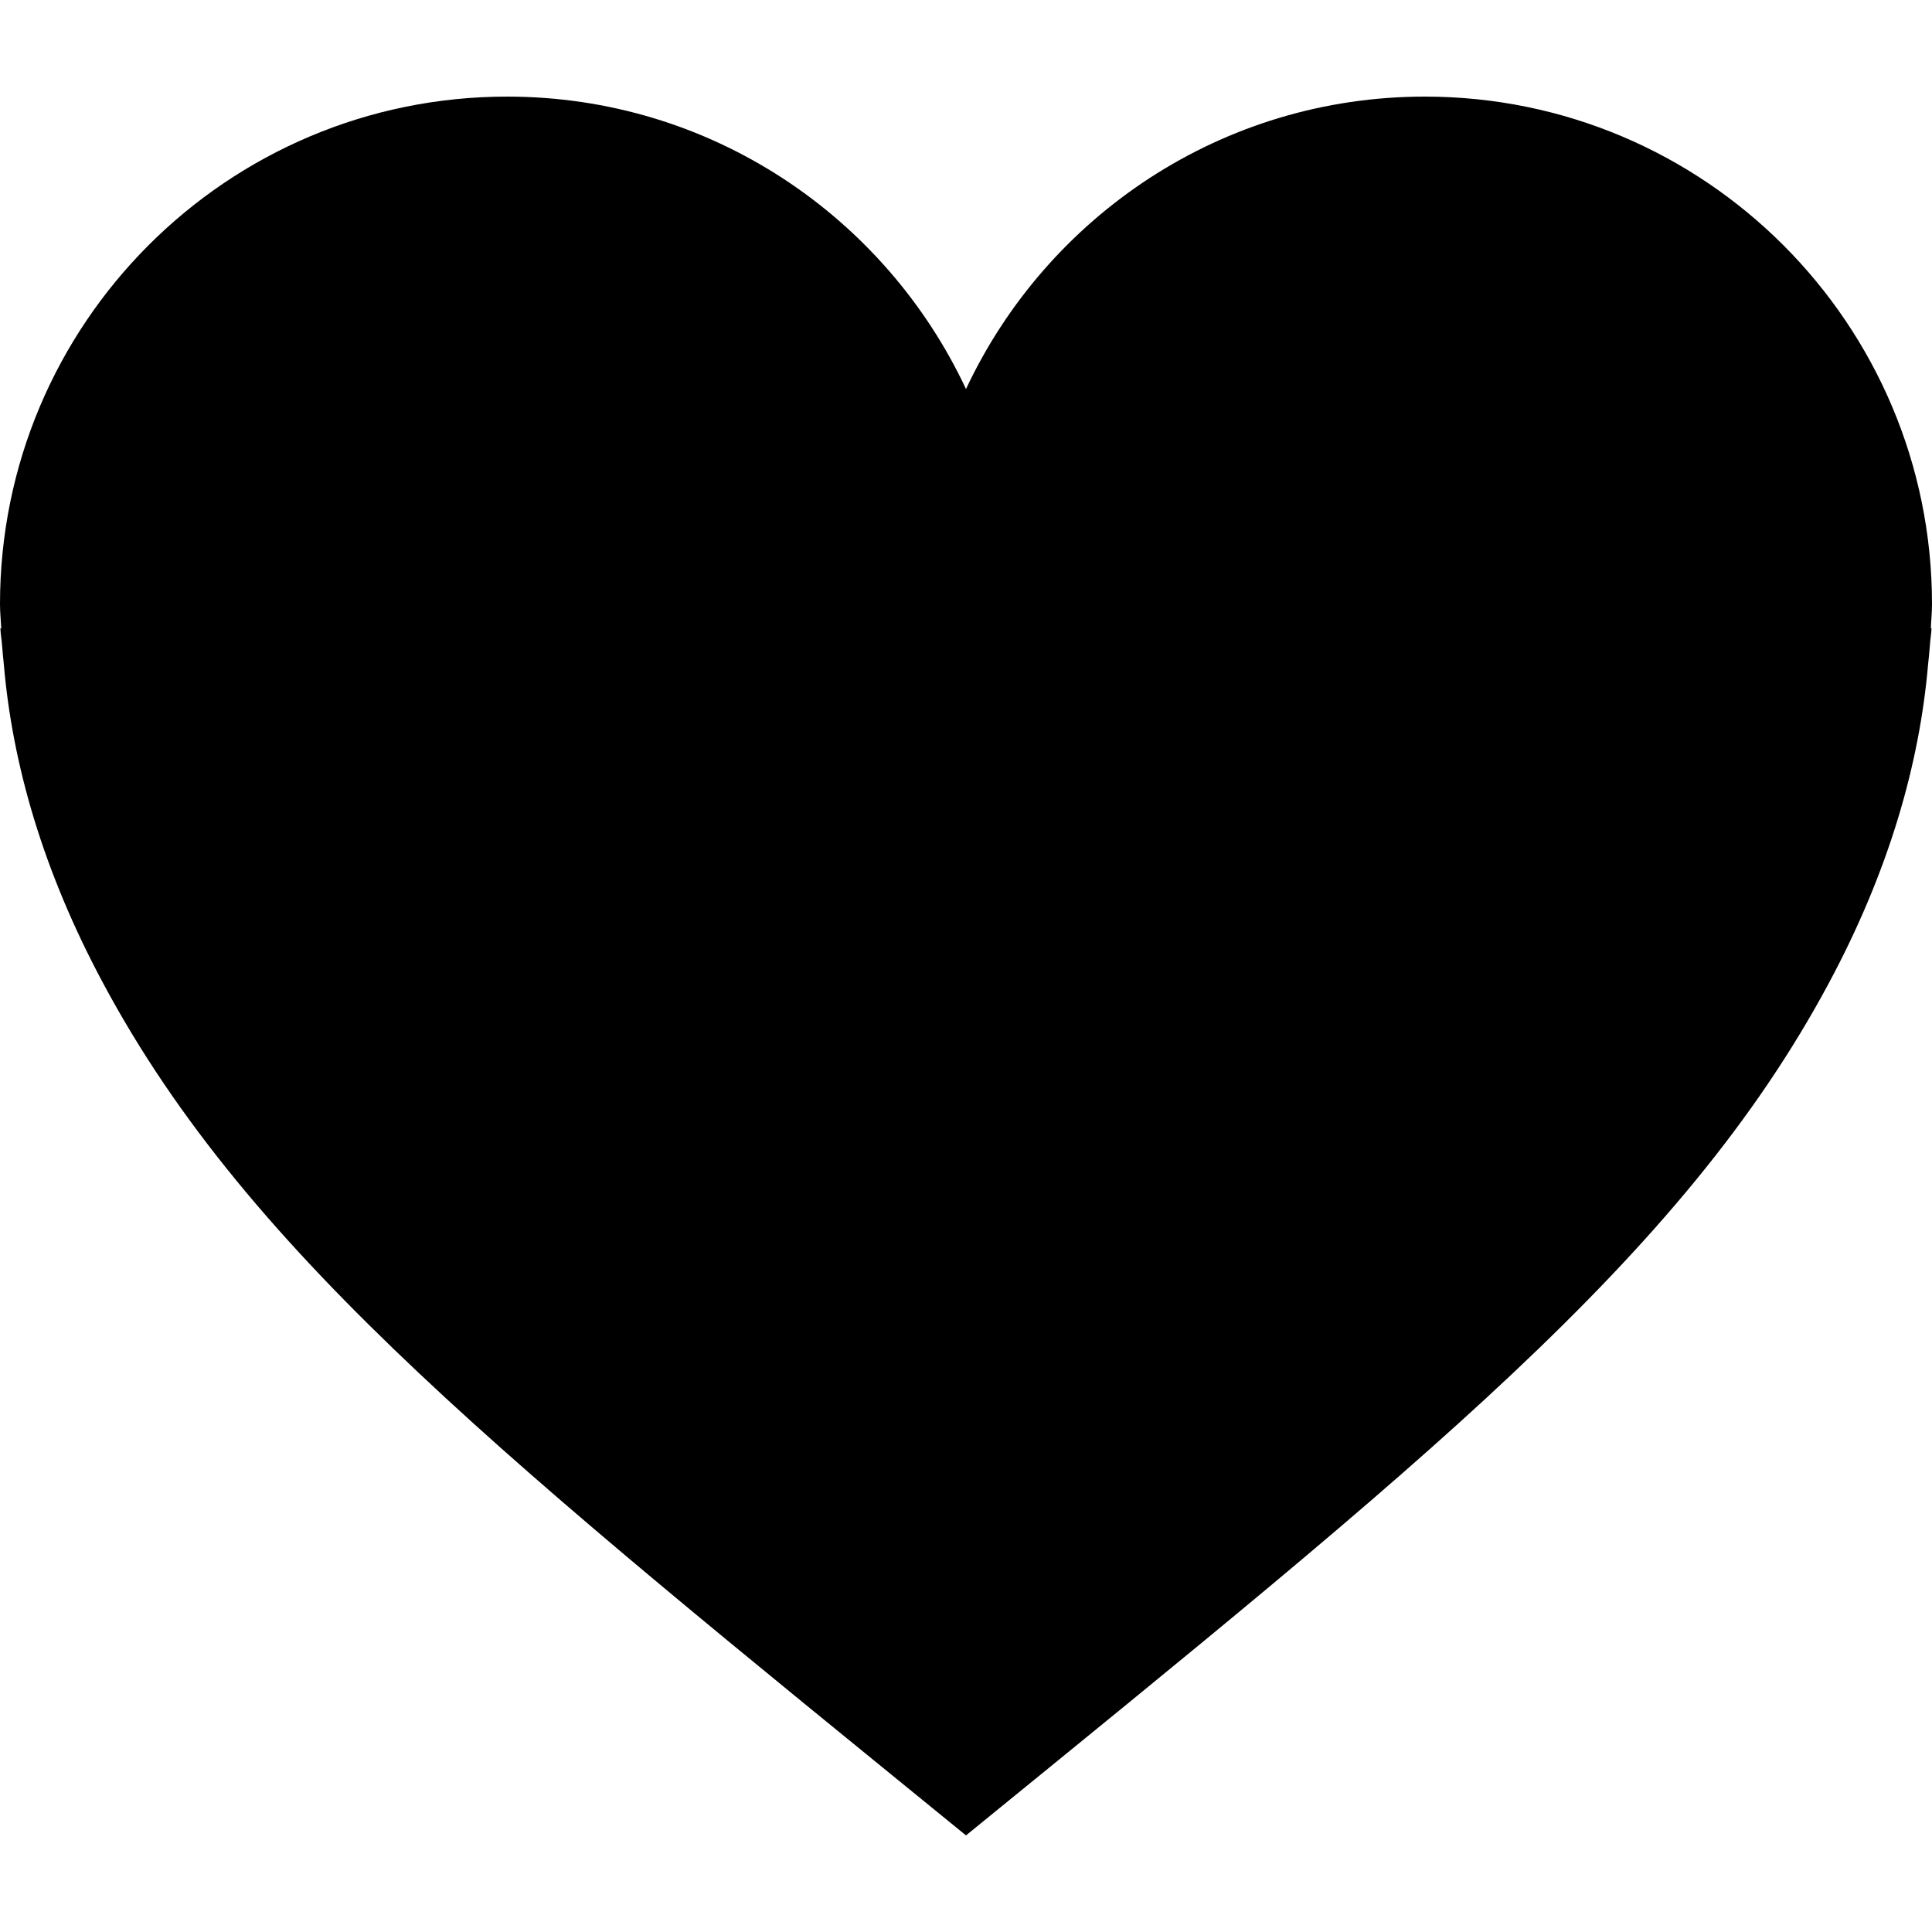 <?xml version="1.0" encoding="UTF-8"?>
<svg width="20px" height="20px" viewBox="0 0 20 20" version="1.1" xmlns="http://www.w3.org/2000/svg" xmlns:xlink="http://www.w3.org/1999/xlink">
    <!-- Generator: Sketch 49.1 (51147) - http://www.bohemiancoding.com/sketch -->
    <title>Artboard</title>
    <desc>Created with Sketch.</desc>
    <defs></defs>
    <g id="Artboard" stroke="none" stroke-width="1" fill="none" fill-rule="evenodd">
        <path d="M20,6.254 C20,3.353 17.649,1 14.75,1 C12.647,1 10.838,2.24 10,4.027 C9.162,2.24 7.353,1 5.25,1 C2.35,1 0,3.352 0,6.254 C0,6.339 0.009,6.421 0.013,6.505 L0.004,6.505 C0.006,6.564 0.018,6.628 0.022,6.688 C0.027,6.749 0.032,6.81 0.039,6.871 C0.126,7.9 0.441,9.011 1.069,10.181 C2.591,13.022 5.291,15.163 10,19 C14.709,15.163 17.408,13.021 18.93,10.181 C19.556,9.015 19.87,7.908 19.959,6.883 C19.967,6.813 19.973,6.743 19.979,6.672 C19.982,6.617 19.993,6.559 19.995,6.505 L19.988,6.505 C19.991,6.421 20,6.339 20,6.254 Z" id="Shape" fill="#000000" fill-rule="nonzero"></path>
    </g>
</svg>